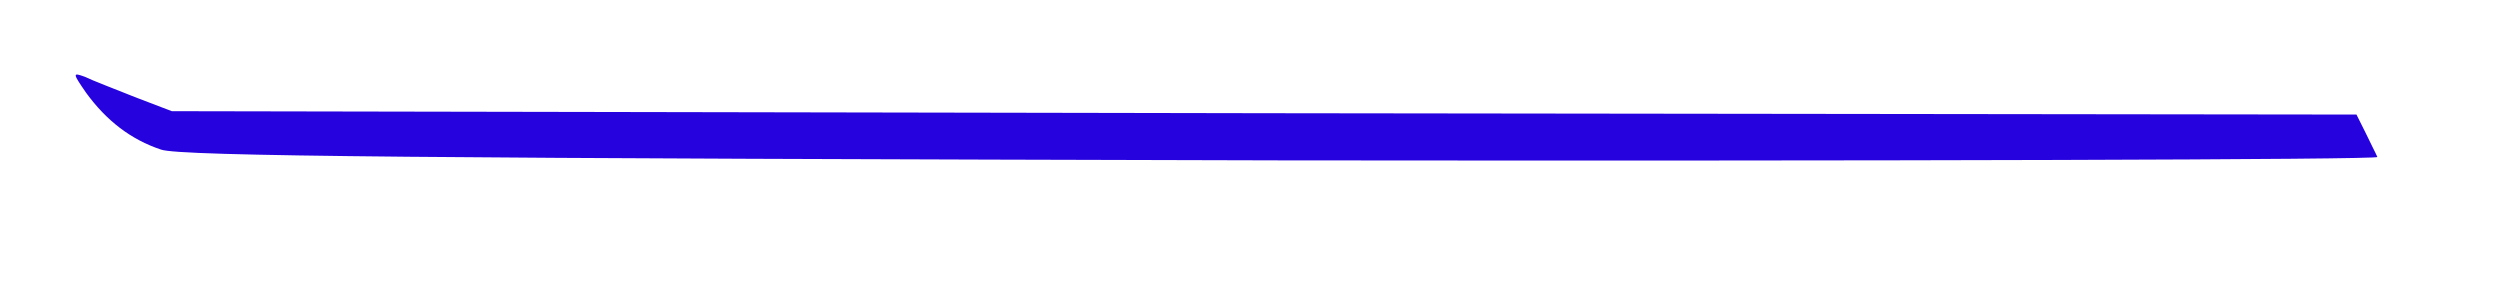 <?xml version="1.0" standalone="no"?>
<!DOCTYPE svg PUBLIC "-//W3C//DTD SVG 20010904//EN"
 "http://www.w3.org/TR/2001/REC-SVG-20010904/DTD/svg10.dtd">
<svg version="1.0" xmlns="http://www.w3.org/2000/svg"
 width="100%" height="100%" viewBox="0 0 371 43"
 preserveAspectRatio="xMidYMid meet">
<g transform="translate(0,43) scale(0.1,-0.1)"
fill="#2602df" stroke="none">
<path d="M128 292 c30 -41 66 -69 111 -84 28 -10 396 -13 1664 -16 896 -1
1627 1 1625 5 -2 5 -10 20 -17 35 l-14 28 -1621 2 -1621 3 -55 21 c-30 12 -64
25 -74 30 -19 7 -18 5 2 -24z"/>
</g>
</svg>